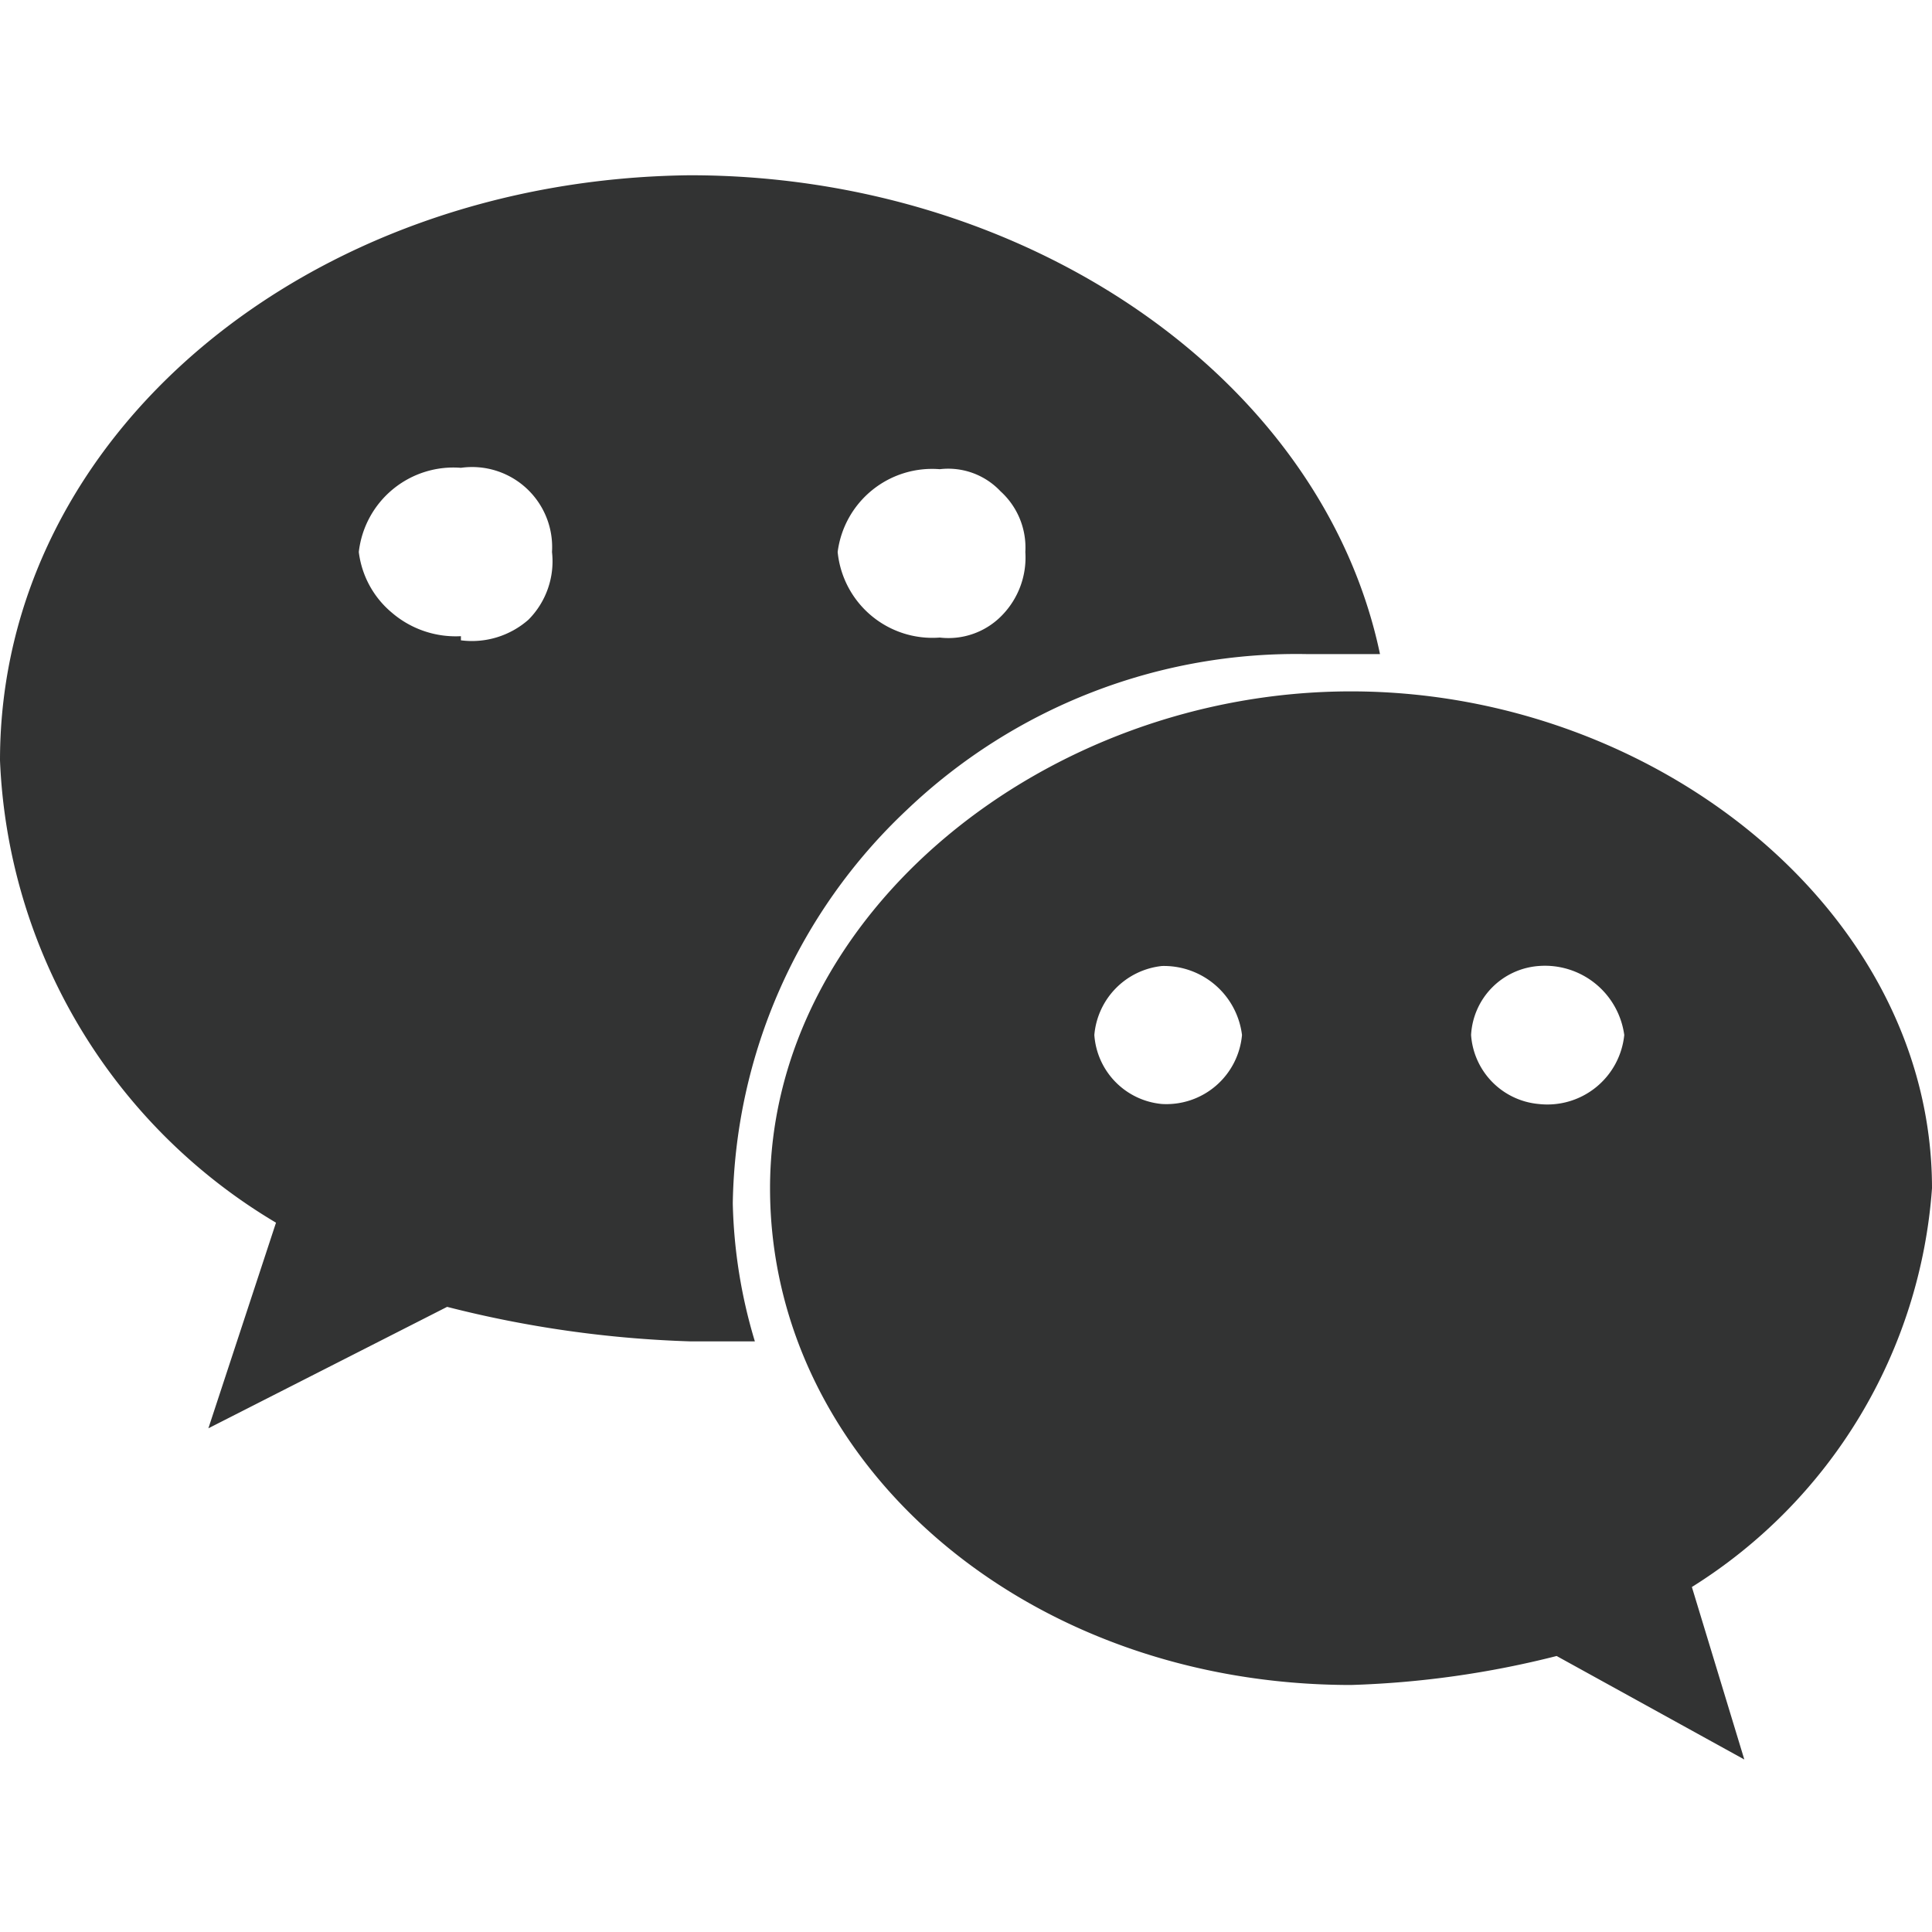 <svg xmlns="http://www.w3.org/2000/svg" viewBox="0 0 14 14"><defs><style>.cls-1{fill:none;}.cls-2{fill:#323333;}</style></defs><title>wechat</title><g id="图层_2" data-name="图层 2"><g id="图层_1-2" data-name="图层 1"><g id="wechat"><path class="cls-2" d="M11.15,8a.54.54,0,0,1-.49-.5.53.53,0,0,1,.49-.5.58.58,0,0,1,.62.5A.56.56,0,0,1,11.15,8ZM8.42,8a.54.54,0,0,1-.49-.5A.55.55,0,0,1,8.42,7a.57.57,0,0,1,.58.5A.55.55,0,0,1,8.42,8ZM14,8.61c0-2-2-3.6-4.21-3.6S5.58,6.62,5.58,8.61s1.85,3.6,4.21,3.6A6.88,6.88,0,0,0,11.28,12l1.36.75-.38-1.25A3.72,3.72,0,0,0,14,8.61Zm-10.66-4a.71.71,0,0,1-.5-.17A.68.68,0,0,1,2.6,4a.69.69,0,0,1,.74-.61A.58.58,0,0,1,4,4a.6.6,0,0,1-.17.49A.62.62,0,0,1,3.34,4.64ZM6.81,3.4a.52.52,0,0,1,.44.16A.55.55,0,0,1,7.43,4a.6.6,0,0,1-.17.46.54.54,0,0,1-.45.16A.69.69,0,0,1,6.07,4,.69.69,0,0,1,6.81,3.4ZM9.48,4.74H10c-.42-2-2.56-3.47-5-3.47C2.23,1.3,0,3.15,0,5.51A4.09,4.09,0,0,0,2,8.86l-.49,1.49,1.73-.88A8.12,8.12,0,0,0,5,9.72h.47a3.73,3.73,0,0,1-.16-1A4,4,0,0,1,6.57,5.87,4.09,4.09,0,0,1,9.48,4.74Z"/></g></g></g></svg>